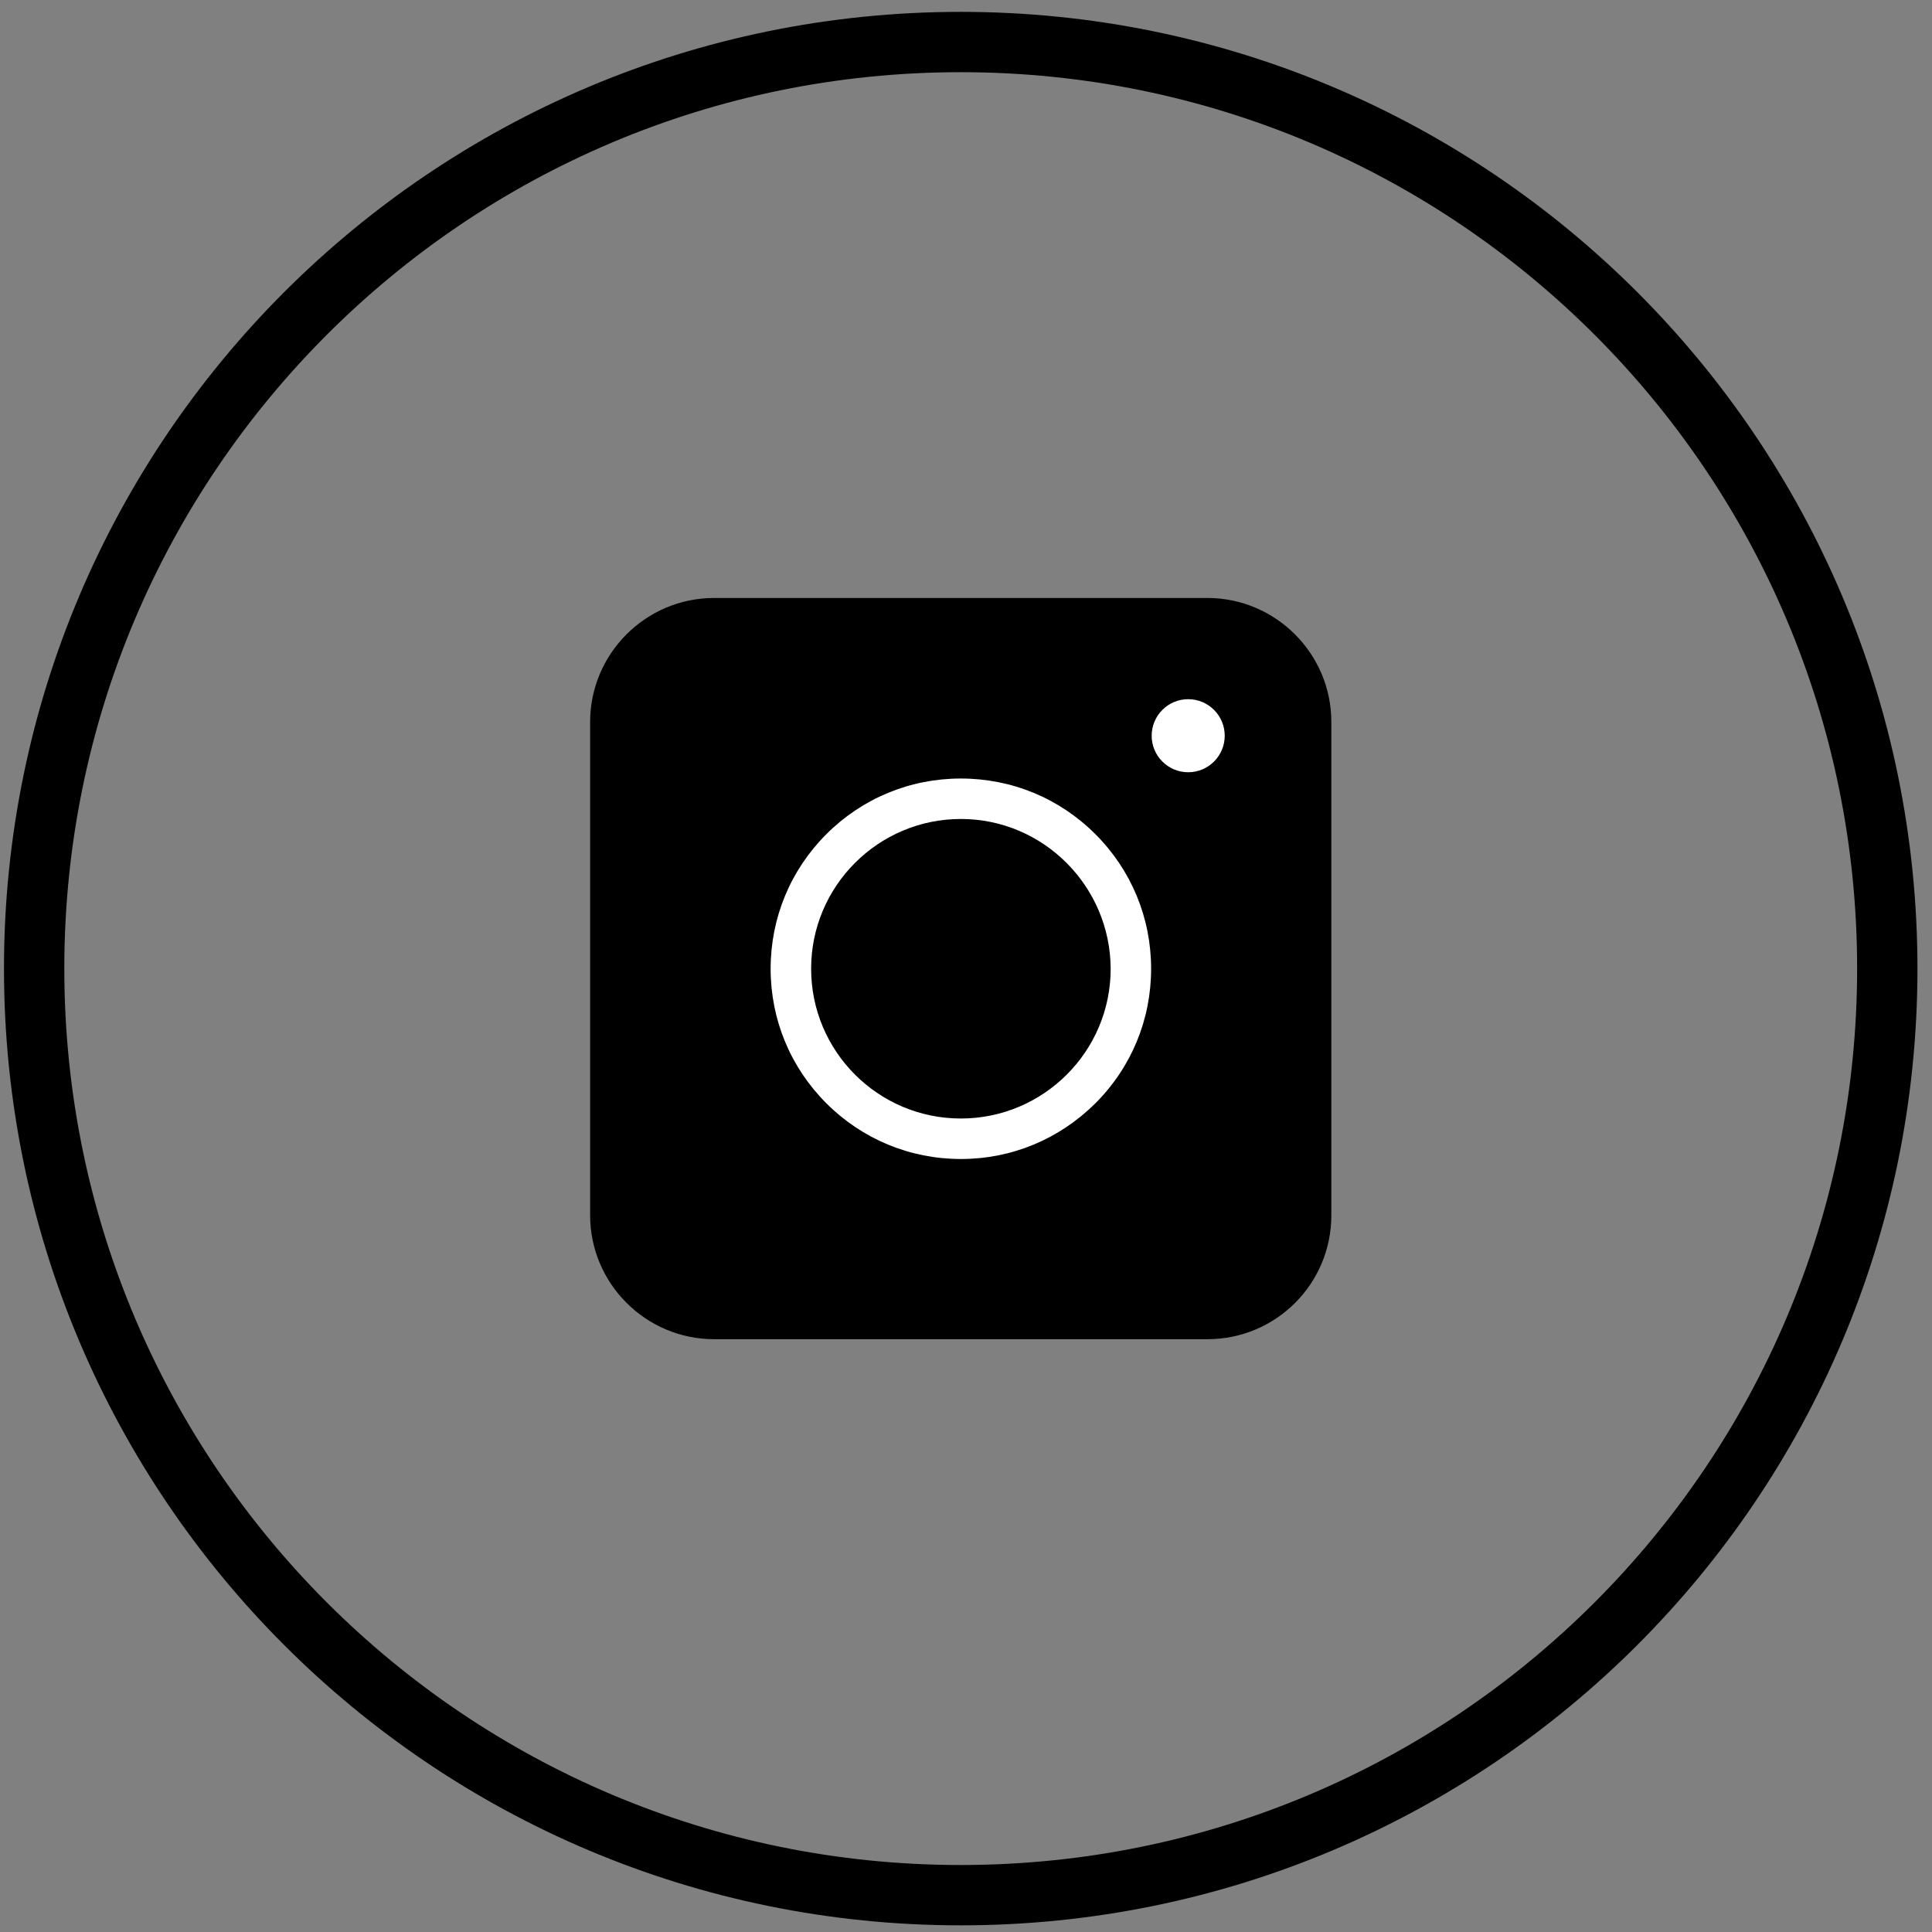 <svg width="49" height="49" viewBox="0 0 49 49" fill="none" xmlns="http://www.w3.org/2000/svg">
<rect x="0" y="0" width="49" height="49" fill="#808080" stroke="none"/>
<path d="M24.366 48.066C37.345 48.066 47.866 37.544 47.866 24.566C47.866 11.587 37.345 1.066 24.366 1.066C11.387 1.066 0.866 11.587 0.866 24.566C0.866 37.544 11.387 48.066 24.366 48.066Z" stroke="black" stroke-width="1.53" stroke-miterlimit="1.5" stroke-linecap="round" stroke-linejoin="round"/>
<path d="M30.623 33.965H18.109C16.38 33.965 14.967 32.552 14.967 30.823V18.309C14.967 16.579 16.38 15.166 18.109 15.166H30.623C32.353 15.166 33.766 16.579 33.766 18.309V30.823C33.766 32.56 32.361 33.965 30.623 33.965Z" fill="black"/>
<path d="M24.37 29.395C23.081 29.395 21.869 28.893 20.958 27.982C20.047 27.071 19.545 25.859 19.545 24.57C19.545 23.28 20.047 22.068 20.958 21.157C21.869 20.246 23.081 19.745 24.37 19.745C25.66 19.745 26.872 20.246 27.782 21.157C28.694 22.068 29.195 23.28 29.195 24.57C29.195 25.859 28.694 27.071 27.782 27.982C26.864 28.893 25.66 29.395 24.37 29.395ZM24.37 20.771C22.278 20.771 20.572 22.47 20.572 24.57C20.572 26.662 22.27 28.368 24.37 28.368C26.462 28.368 28.169 26.67 28.169 24.57C28.161 22.478 26.462 20.771 24.37 20.771Z" fill="white"/>
<path d="M30.136 19.586C30.647 19.586 31.062 19.171 31.062 18.66C31.062 18.148 30.647 17.733 30.136 17.733C29.624 17.733 29.209 18.148 29.209 18.66C29.209 19.171 29.624 19.586 30.136 19.586Z" fill="white"/>
</svg>
